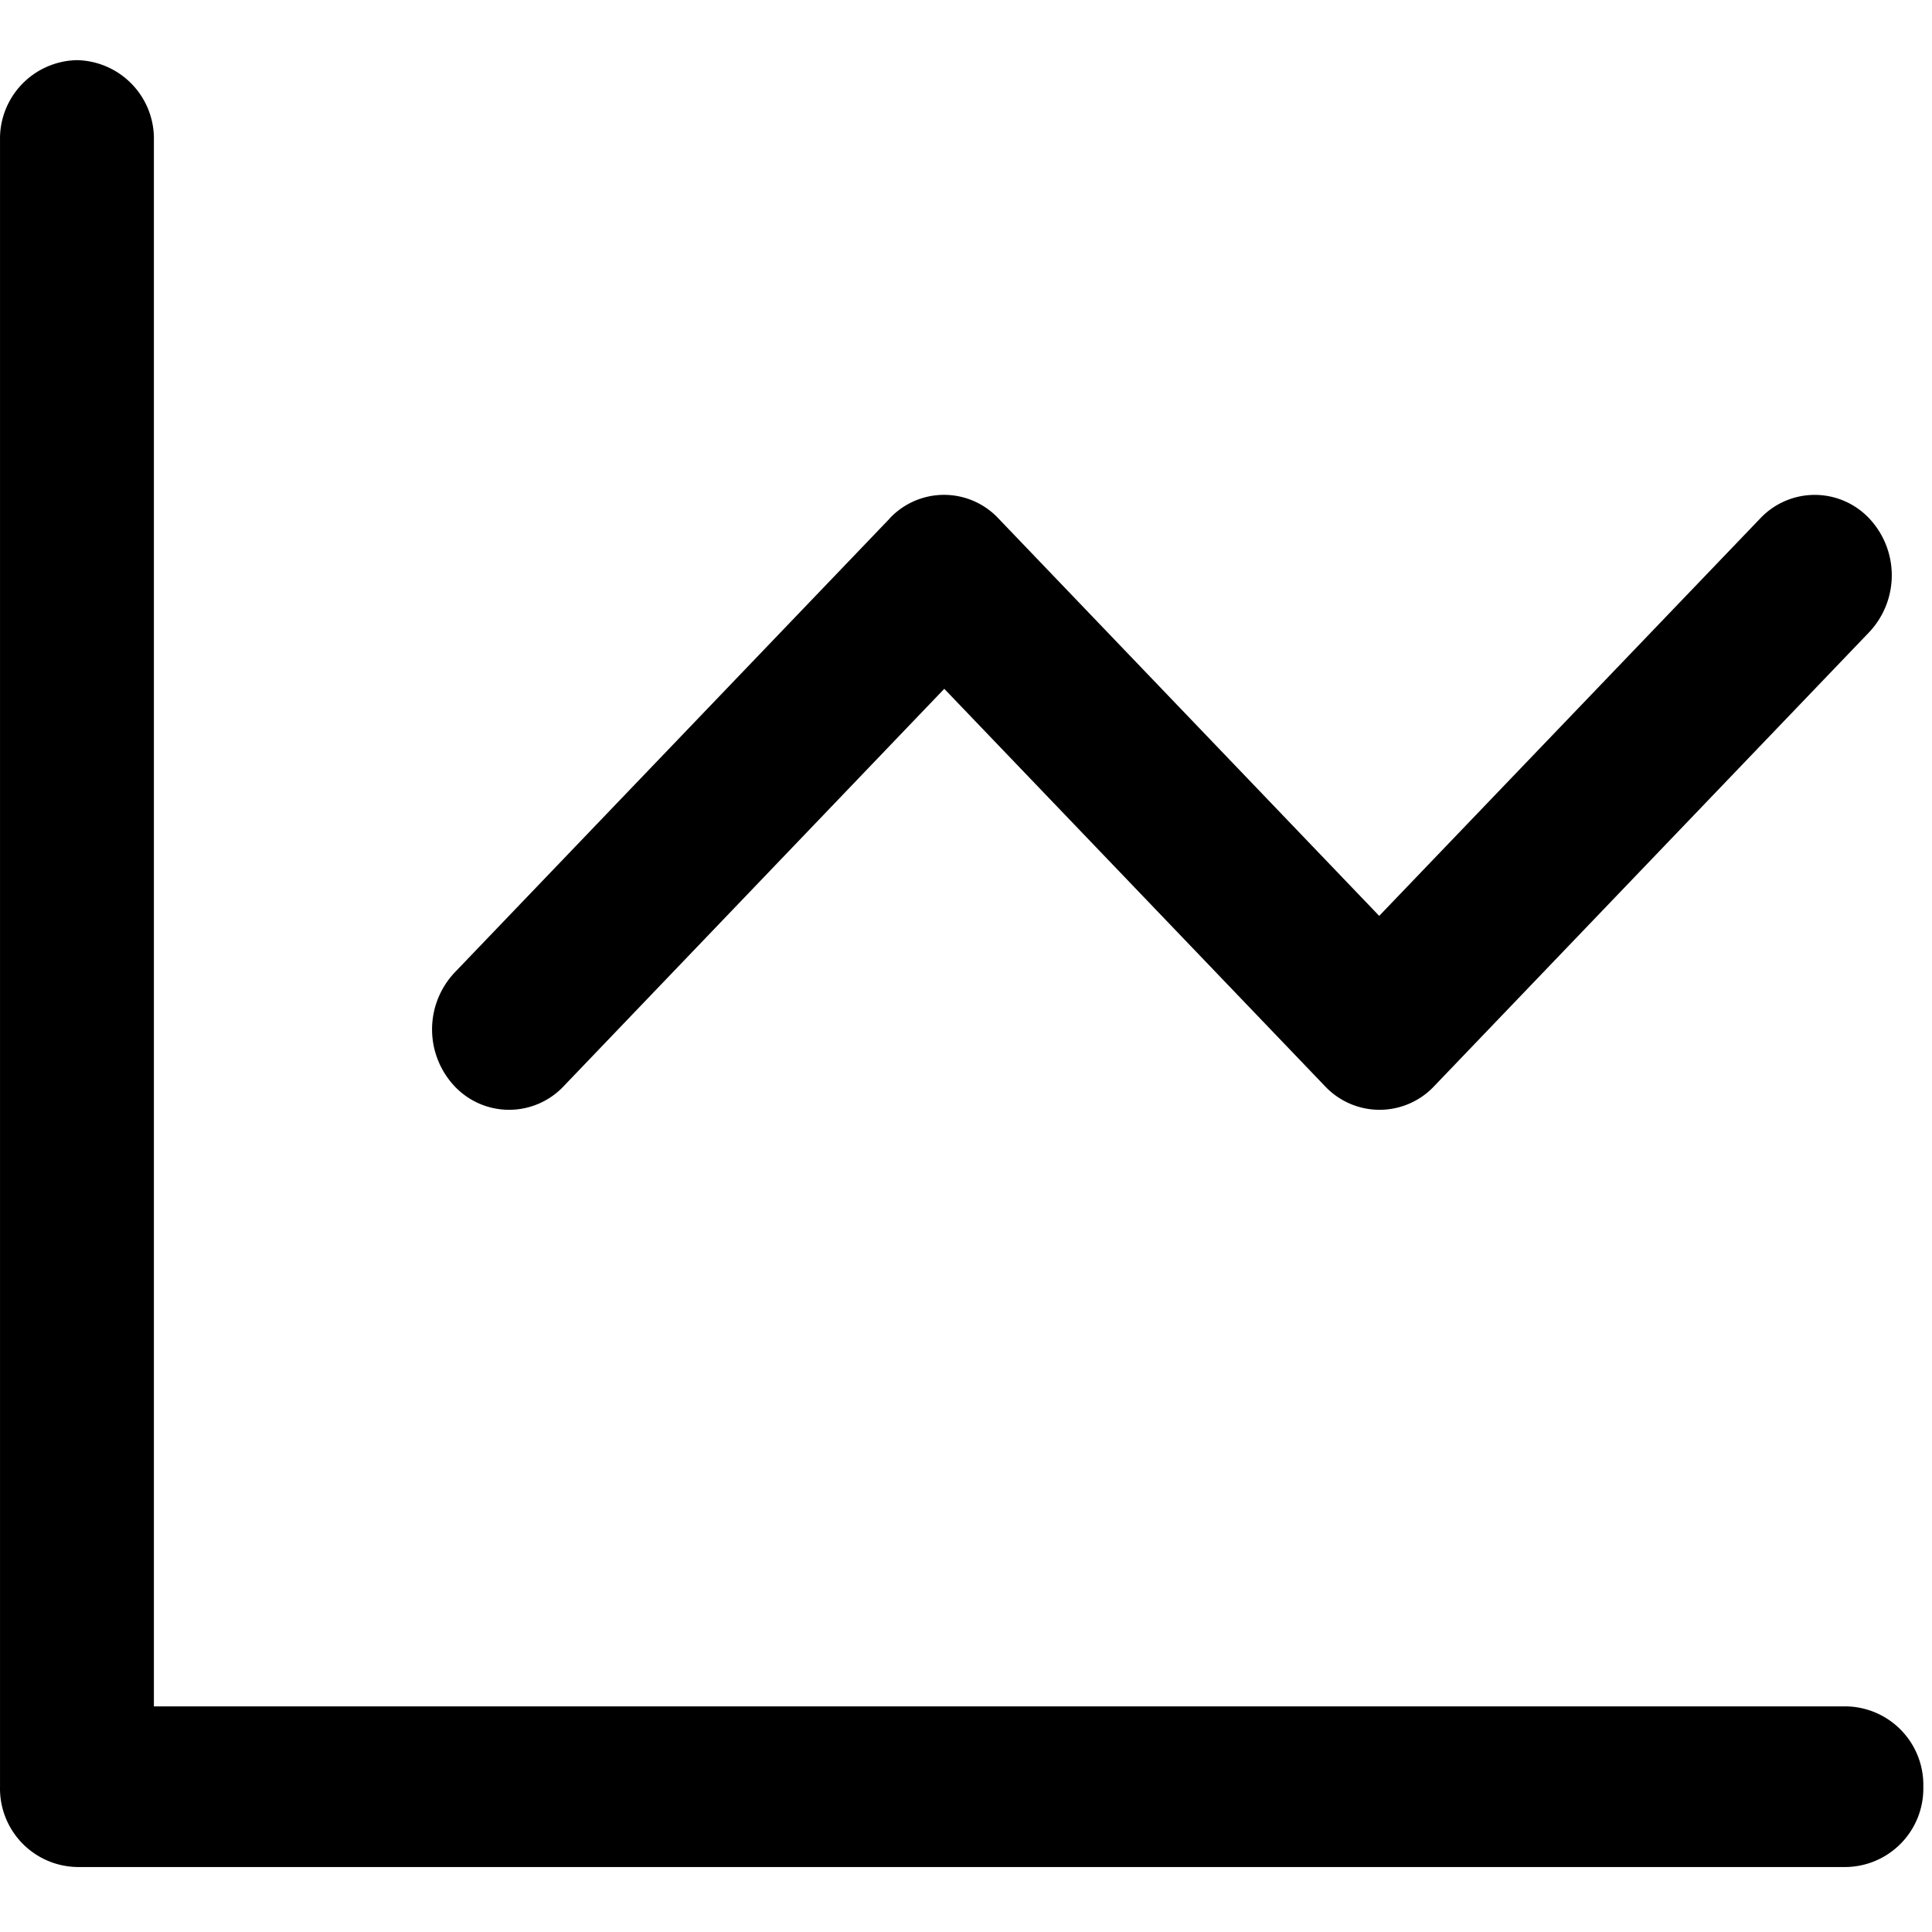<svg t="1607853924705" class="icon" viewBox="0 0 1092 1024" version="1.1" xmlns="http://www.w3.org/2000/svg" p-id="10046" width="64" height="64"><path d="M86.984 930.475V45.397A44.373 44.373 0 0 0 43.498 0 44.373 44.373 0 0 0 0.012 45.397v930.475a44.373 44.373 0 0 0 43.486 45.397h1000.107a44.373 44.373 0 0 0 43.486-45.397 44.373 44.373 0 0 0-43.486-45.397H86.984z" p-id="10047"></path><path d="M502.933 259.004l-245.965 256.683a46.899 46.899 0 0 0 0 64.307 42.325 42.325 0 0 0 61.577 0l215.177-224.666 215.245 224.666a42.325 42.325 0 0 0 61.577 0l245.965-256.683a46.899 46.899 0 0 0 0-64.307 42.325 42.325 0 0 0-61.577 0l-215.381 224.666-215.245-224.666a42.121 42.121 0 0 0-61.44 0z" p-id="10048"></path></svg>
